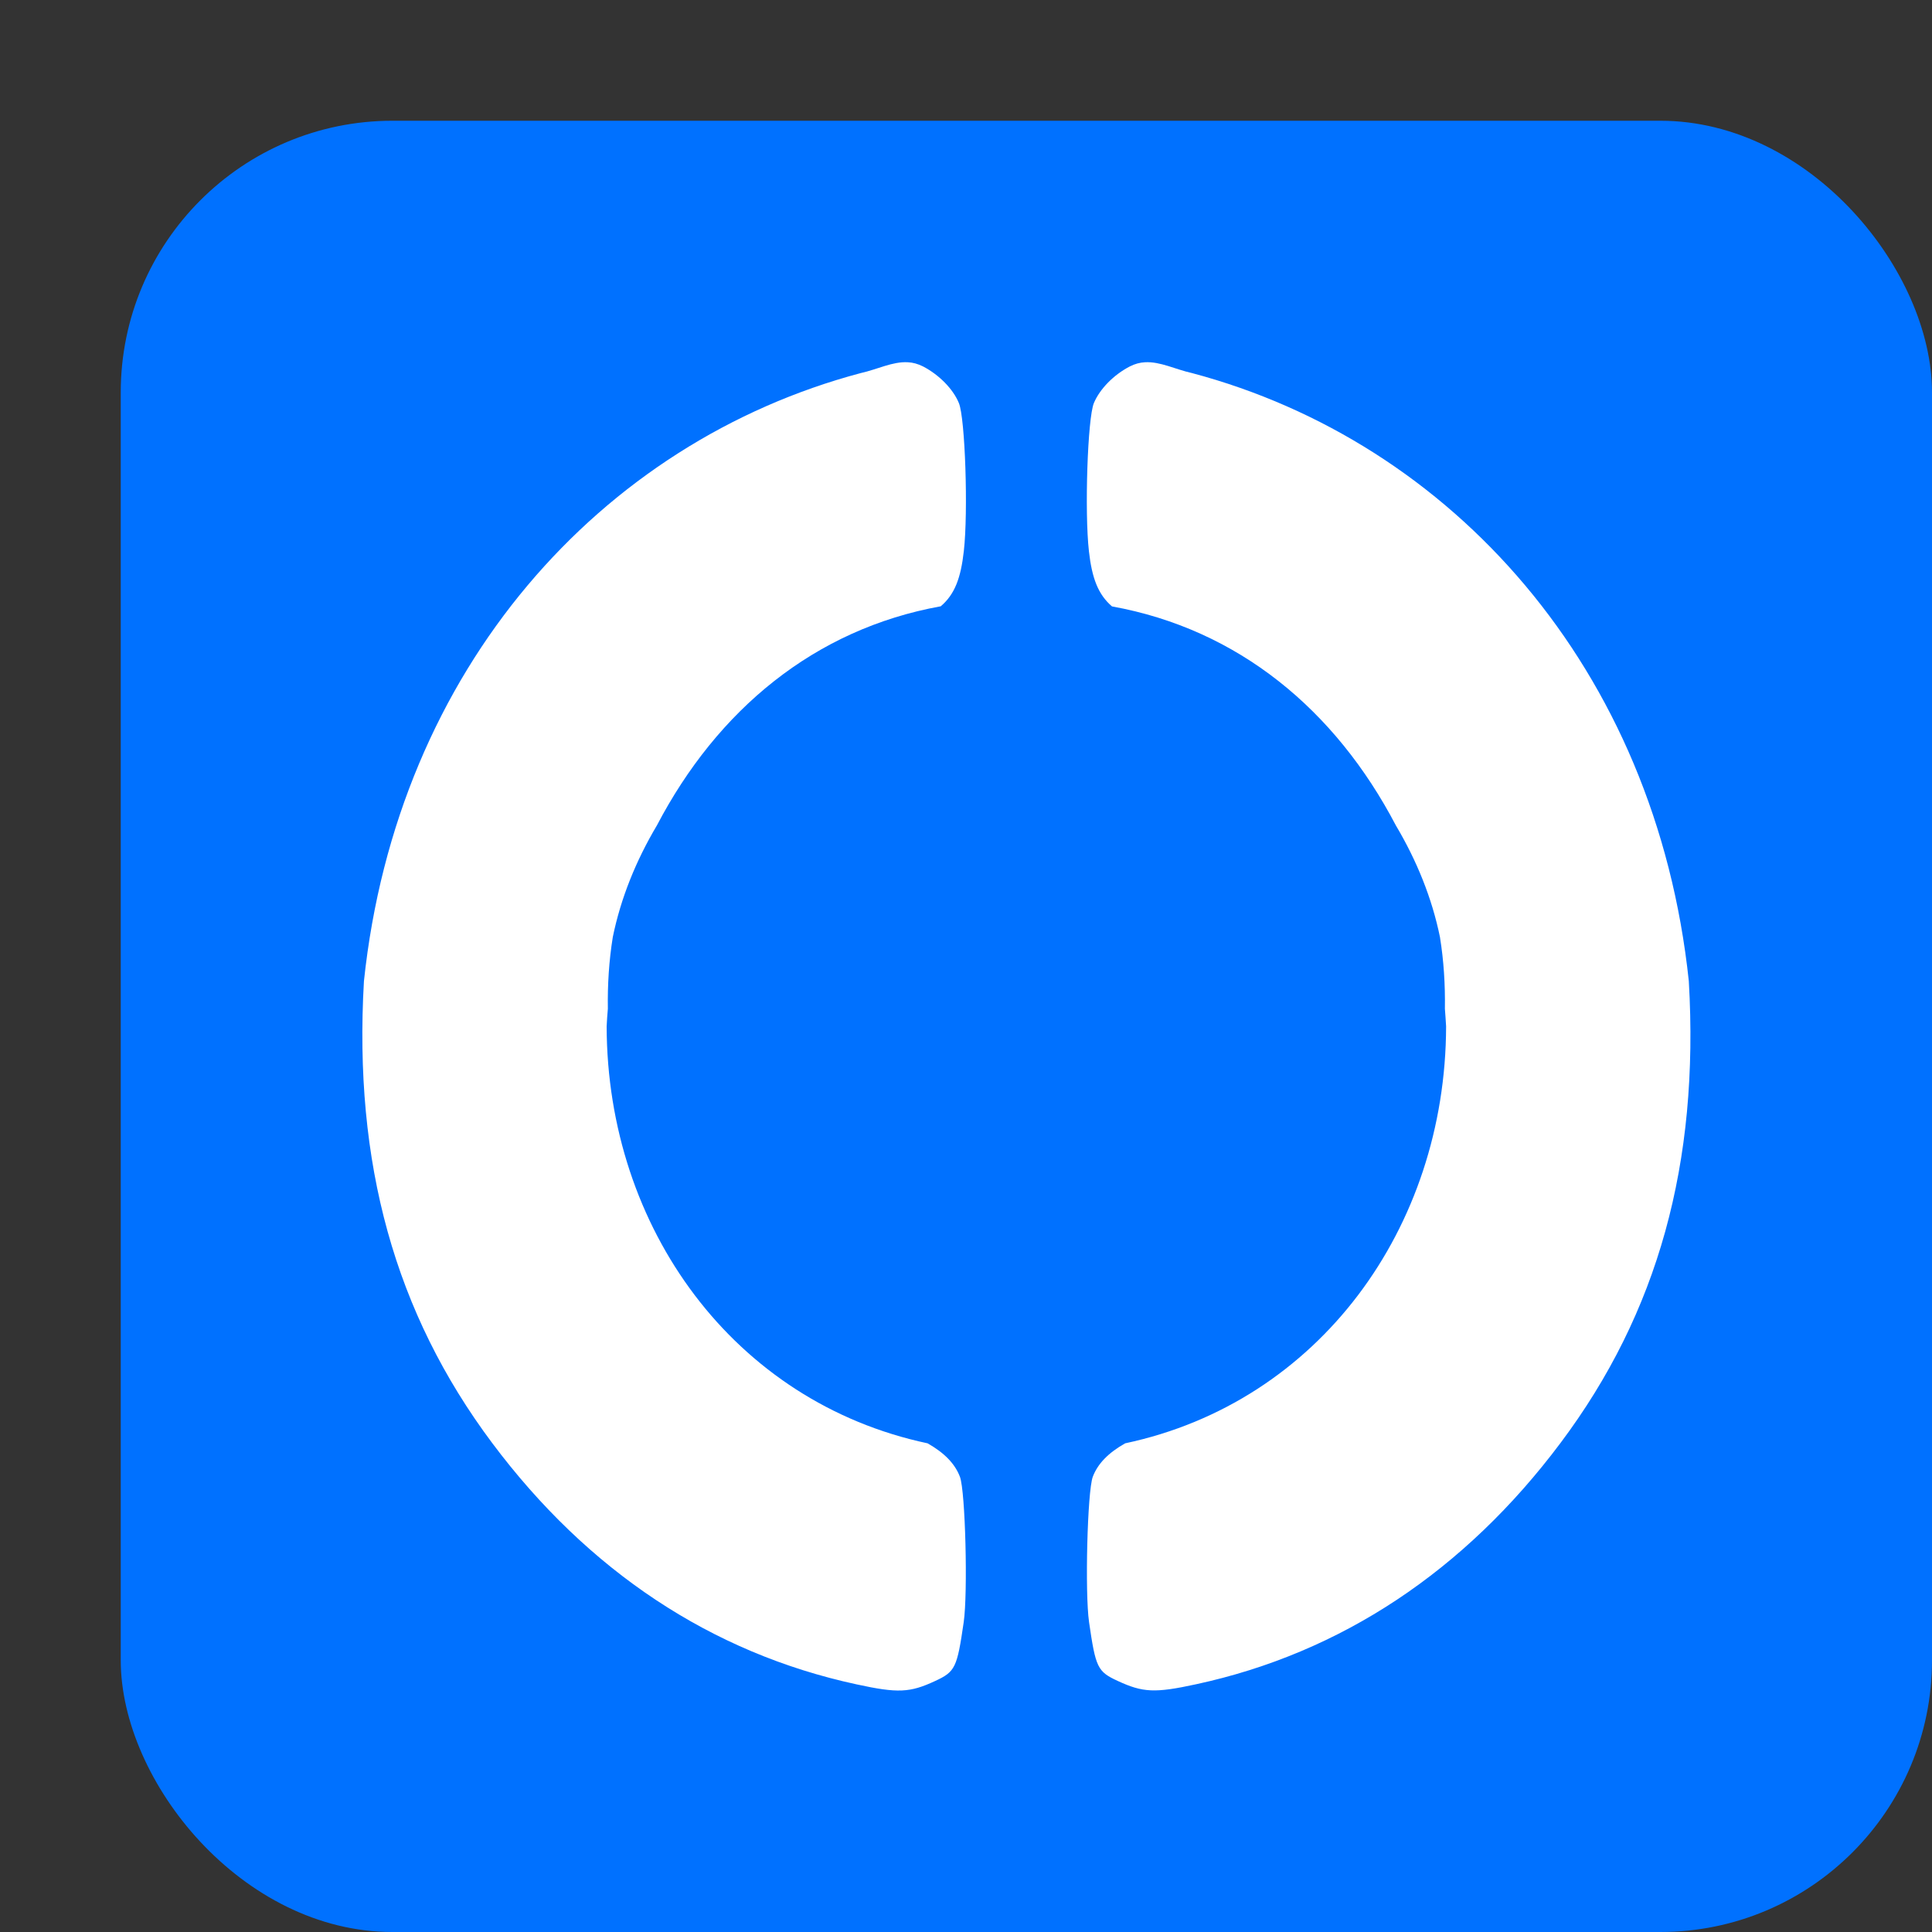 <svg xmlns="http://www.w3.org/2000/svg" width="16" height="16" version="1.1"><rect width="100%" height="100%" fill="#333333" stroke="none"/><defs>
<linearGradient id="ucPurpleBlue" x1="0%" y1="0%" x2="100%" y2="100%">
  <stop offset="0%" style="stop-color:#B794F4;stop-opacity:1"/>
  <stop offset="100%" style="stop-color:#4299E1;stop-opacity:1"/>
</linearGradient>
</defs>
 <rect style="fill:#0071ff" width="15" height="15" x="1" y="1" rx="2.25" ry="2.25"/>
 <path style="fill:#ffffff" d="M 7.518,3 C 7.391,2.993 7.267,3.059 7.127,3.09 4.98,3.661 3.288,5.532 3.014,8.125 c -0.087,1.508 0.256,2.747 1.061,3.824 0.793,1.061 1.818,1.741 3.018,2 0.344,0.075 0.443,0.069 0.65,-0.027 0.169,-0.078 0.183,-0.11 0.238,-0.488 0.035,-0.242 0.014,-1.083 -0.031,-1.203 C 7.909,12.122 7.821,12.032 7.682,11.953 6.079,11.613 5.028,10.172 5.024,8.5 c 0.002,-0.049 0.006,-0.098 0.01,-0.146 -0.003,-0.197 0.009,-0.396 0.041,-0.594 C 5.141,7.438 5.267,7.127 5.44,6.836 5.941,5.879 6.745,5.21 7.791,5.021 7.907,4.922 7.957,4.787 7.982,4.564 8.019,4.239 7.993,3.461 7.941,3.338 7.893,3.221 7.777,3.104 7.645,3.035 7.601,3.013 7.56,3.002 7.518,3 Z m 1.965,0 c -0.042,0.002 -0.084,0.013 -0.127,0.035 -0.133,0.069 -0.248,0.186 -0.297,0.303 -0.052,0.124 -0.078,0.901 -0.041,1.227 0.025,0.223 0.076,0.358 0.191,0.457 1.046,0.189 1.85,0.857 2.351,1.814 0.173,0.291 0.299,0.602 0.365,0.924 0.032,0.198 0.044,0.397 0.041,0.594 0.004,0.049 0.007,0.098 0.01,0.146 -0.004,1.672 -1.055,3.113 -2.658,3.453 -0.14,0.079 -0.227,0.169 -0.268,0.277 -0.045,0.12 -0.066,0.961 -0.031,1.203 0.055,0.378 0.069,0.41 0.238,0.488 0.208,0.096 0.306,0.102 0.65,0.027 1.199,-0.259 2.224,-0.939 3.018,-2 C 13.731,10.872 14.074,9.633 13.986,8.125 13.712,5.532 12.02,3.661 9.873,3.09 9.733,3.059 9.609,2.993 9.482,3 Z"/>
</svg>
